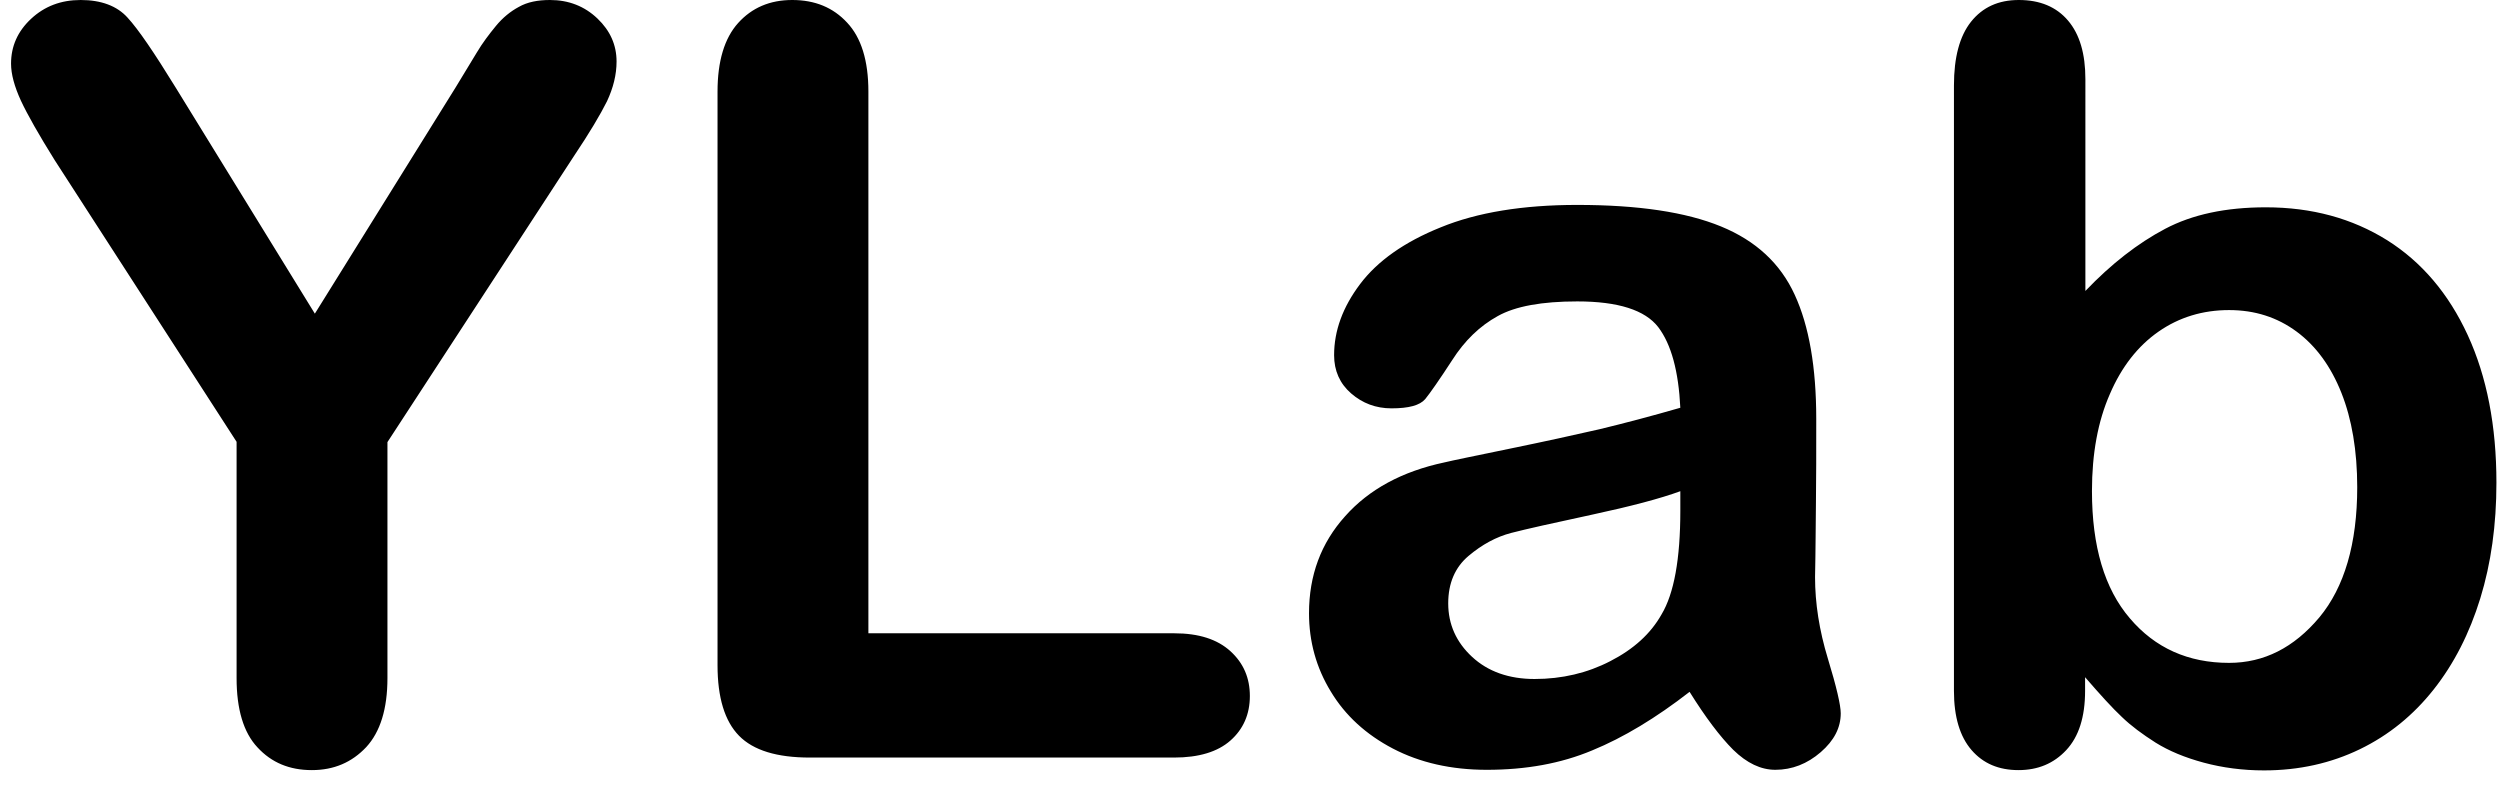 <svg class="icon" viewBox="0 0 3240 1024" xmlns="http://www.w3.org/2000/svg" width="632.813" height="200"><defs><style/></defs><path d="M306.62 878.82V572.588L70.847 207.51c-20.52-32.907-35.23-58.846-43.748-77.042-8.517-18.583-12.776-34.456-12.776-48.006 0-22.454 8.518-41.812 25.94-58.072C57.683 8.13 78.977 0 104.528 0c26.713 0 47.232 7.743 60.782 22.842 13.937 15.098 34.456 45.296 62.33 90.592l180.41 293.069 182.346-293.07c10.84-17.808 20.132-33.294 27.487-45.295 7.356-12.389 15.873-23.616 24.778-34.456 8.904-10.84 18.97-18.97 29.81-24.778C683.312 2.71 696.862 0 712.735 0c24.39 0 44.909 8.13 61.556 24.003s24.777 34.456 24.777 55.749c0 17.034-4.258 34.069-12.388 51.49-8.517 17.035-22.455 40.65-42.973 71.235l-241.58 370.498V878.82c0 39.876-9.29 69.687-27.487 89.431-18.583 19.744-41.811 29.81-70.46 29.81-29.036 0-52.265-9.678-70.46-29.423-18.196-19.357-27.1-49.554-27.1-89.818zm818.812-760.353v702.282h396.437c31.746 0 55.75 7.742 72.784 23.228s25.164 34.843 25.164 58.072c0 23.616-8.517 42.973-25.164 57.685-16.648 14.711-41.038 22.067-73.171 22.067h-471.93c-42.586 0-73.17-9.291-91.754-28.261-18.583-18.97-27.874-49.555-27.874-91.367v-743.32c0-39.488 8.904-69.298 26.713-89.043C974.445 10.066 997.674 0 1026.71 0c29.423 0 53.039 9.679 71.235 29.423 18.196 19.357 27.487 49.168 27.487 89.044zm1064.263 778.162c-43.36 33.682-85.559 59.233-126.21 75.88-40.65 17.035-85.945 25.165-136.662 25.165-46.07 0-86.72-9.291-121.563-27.487-34.843-18.196-61.944-42.973-80.527-73.945-18.97-30.972-28.261-65.04-28.261-101.432 0-49.168 15.486-90.98 46.844-125.822 30.972-34.844 73.945-58.072 128.533-69.687 11.227-2.71 39.876-8.517 84.785-17.808 45.296-9.292 84.01-17.81 116.143-25.165 32.133-7.743 67.364-17.034 104.917-27.874-2.323-47.232-11.615-82.075-28.649-104.53-17.034-22.067-51.878-33.294-104.916-33.294-45.684 0-80.14 6.194-102.981 18.97-23.229 12.776-42.973 31.746-59.233 57.298-16.648 25.551-28.262 42.198-34.844 50.328-6.968 8.13-21.293 12.002-43.747 12.002-20.132 0-37.553-6.581-52.265-19.357-14.711-12.776-22.067-29.423-22.067-49.555 0-31.746 11.227-62.33 33.682-92.14 22.454-29.81 57.297-54.588 104.529-73.558 47.232-19.358 106.465-29.036 176.926-29.036 78.977 0 140.92 9.291 186.217 27.874 45.296 18.583 77.042 48.006 95.625 88.657 18.582 40.263 27.874 94.076 27.874 160.665 0 42.199 0 77.816-.387 107.24-.387 29.422-.387 61.943-1.162 97.947 0 33.682 5.42 68.912 16.648 105.691s16.647 60.395 16.647 70.848c0 18.583-8.517 35.23-25.939 50.329-17.421 15.098-37.166 22.841-58.846 22.841-18.583 0-36.779-8.517-54.587-25.939-17.035-17.034-36.005-42.199-56.524-75.106zm-11.614-260.162c-26.326 9.679-64.653 19.745-114.982 30.585-50.33 10.84-85.172 18.583-104.53 23.616-19.357 5.033-37.94 15.098-55.361 29.81-17.422 14.711-26.326 35.23-26.326 61.556 0 27.1 10.453 50.329 30.971 69.3 20.519 18.97 47.62 28.648 80.914 28.648 35.617 0 68.524-7.743 98.335-23.229 30.197-15.486 52.264-35.617 66.202-60.395 16.26-27.1 24.39-72.009 24.39-134.34v-25.55zm524.582-533.873V377.08c33.682-35.23 68.138-61.944 103.368-80.527 35.23-18.582 78.59-27.874 130.468-27.874 59.62 0 111.885 14.324 157.181 42.586 44.909 28.262 79.752 69.3 104.53 123.112 24.777 53.814 37.165 117.693 37.165 191.25 0 54.588-6.968 104.53-20.905 149.826-13.938 45.296-34.07 84.784-60.395 118.079-26.326 33.294-58.072 59.233-95.625 77.43-37.553 18.195-78.978 27.486-124.274 27.486-27.487 0-53.813-3.484-78.203-10.065-24.39-6.582-44.91-15.1-62.33-25.94-17.035-10.84-31.747-21.68-43.748-33.294-12.002-11.227-27.875-28.648-47.619-51.49v17.809c0 33.681-8.13 59.233-24.39 76.654-16.26 17.422-36.779 25.94-61.943 25.94-25.552 0-45.684-8.518-60.782-25.94-15.099-17.421-22.842-42.973-22.842-76.654V110.724c0-36.392 7.356-63.88 22.067-82.462C2569.486 9.292 2590.004 0 2616.33 0c27.487 0 48.78 8.904 63.879 26.713 15.098 17.809 22.454 42.973 22.454 75.88zm8.517 533.873c0 71.622 16.26 126.597 49.168 164.924 32.52 38.328 75.493 57.685 128.532 57.685 45.296 0 84.01-19.744 116.918-58.846 32.52-39.102 49.168-95.625 49.168-168.796 0-47.231-6.969-88.269-20.52-122.338s-32.906-60.781-58.071-79.364c-25.164-18.583-54.2-27.875-87.495-27.875-34.069 0-64.653 9.292-91.366 27.875-26.713 18.583-48.006 45.683-63.105 80.913-15.486 35.23-23.229 77.042-23.229 125.822z"/></svg>